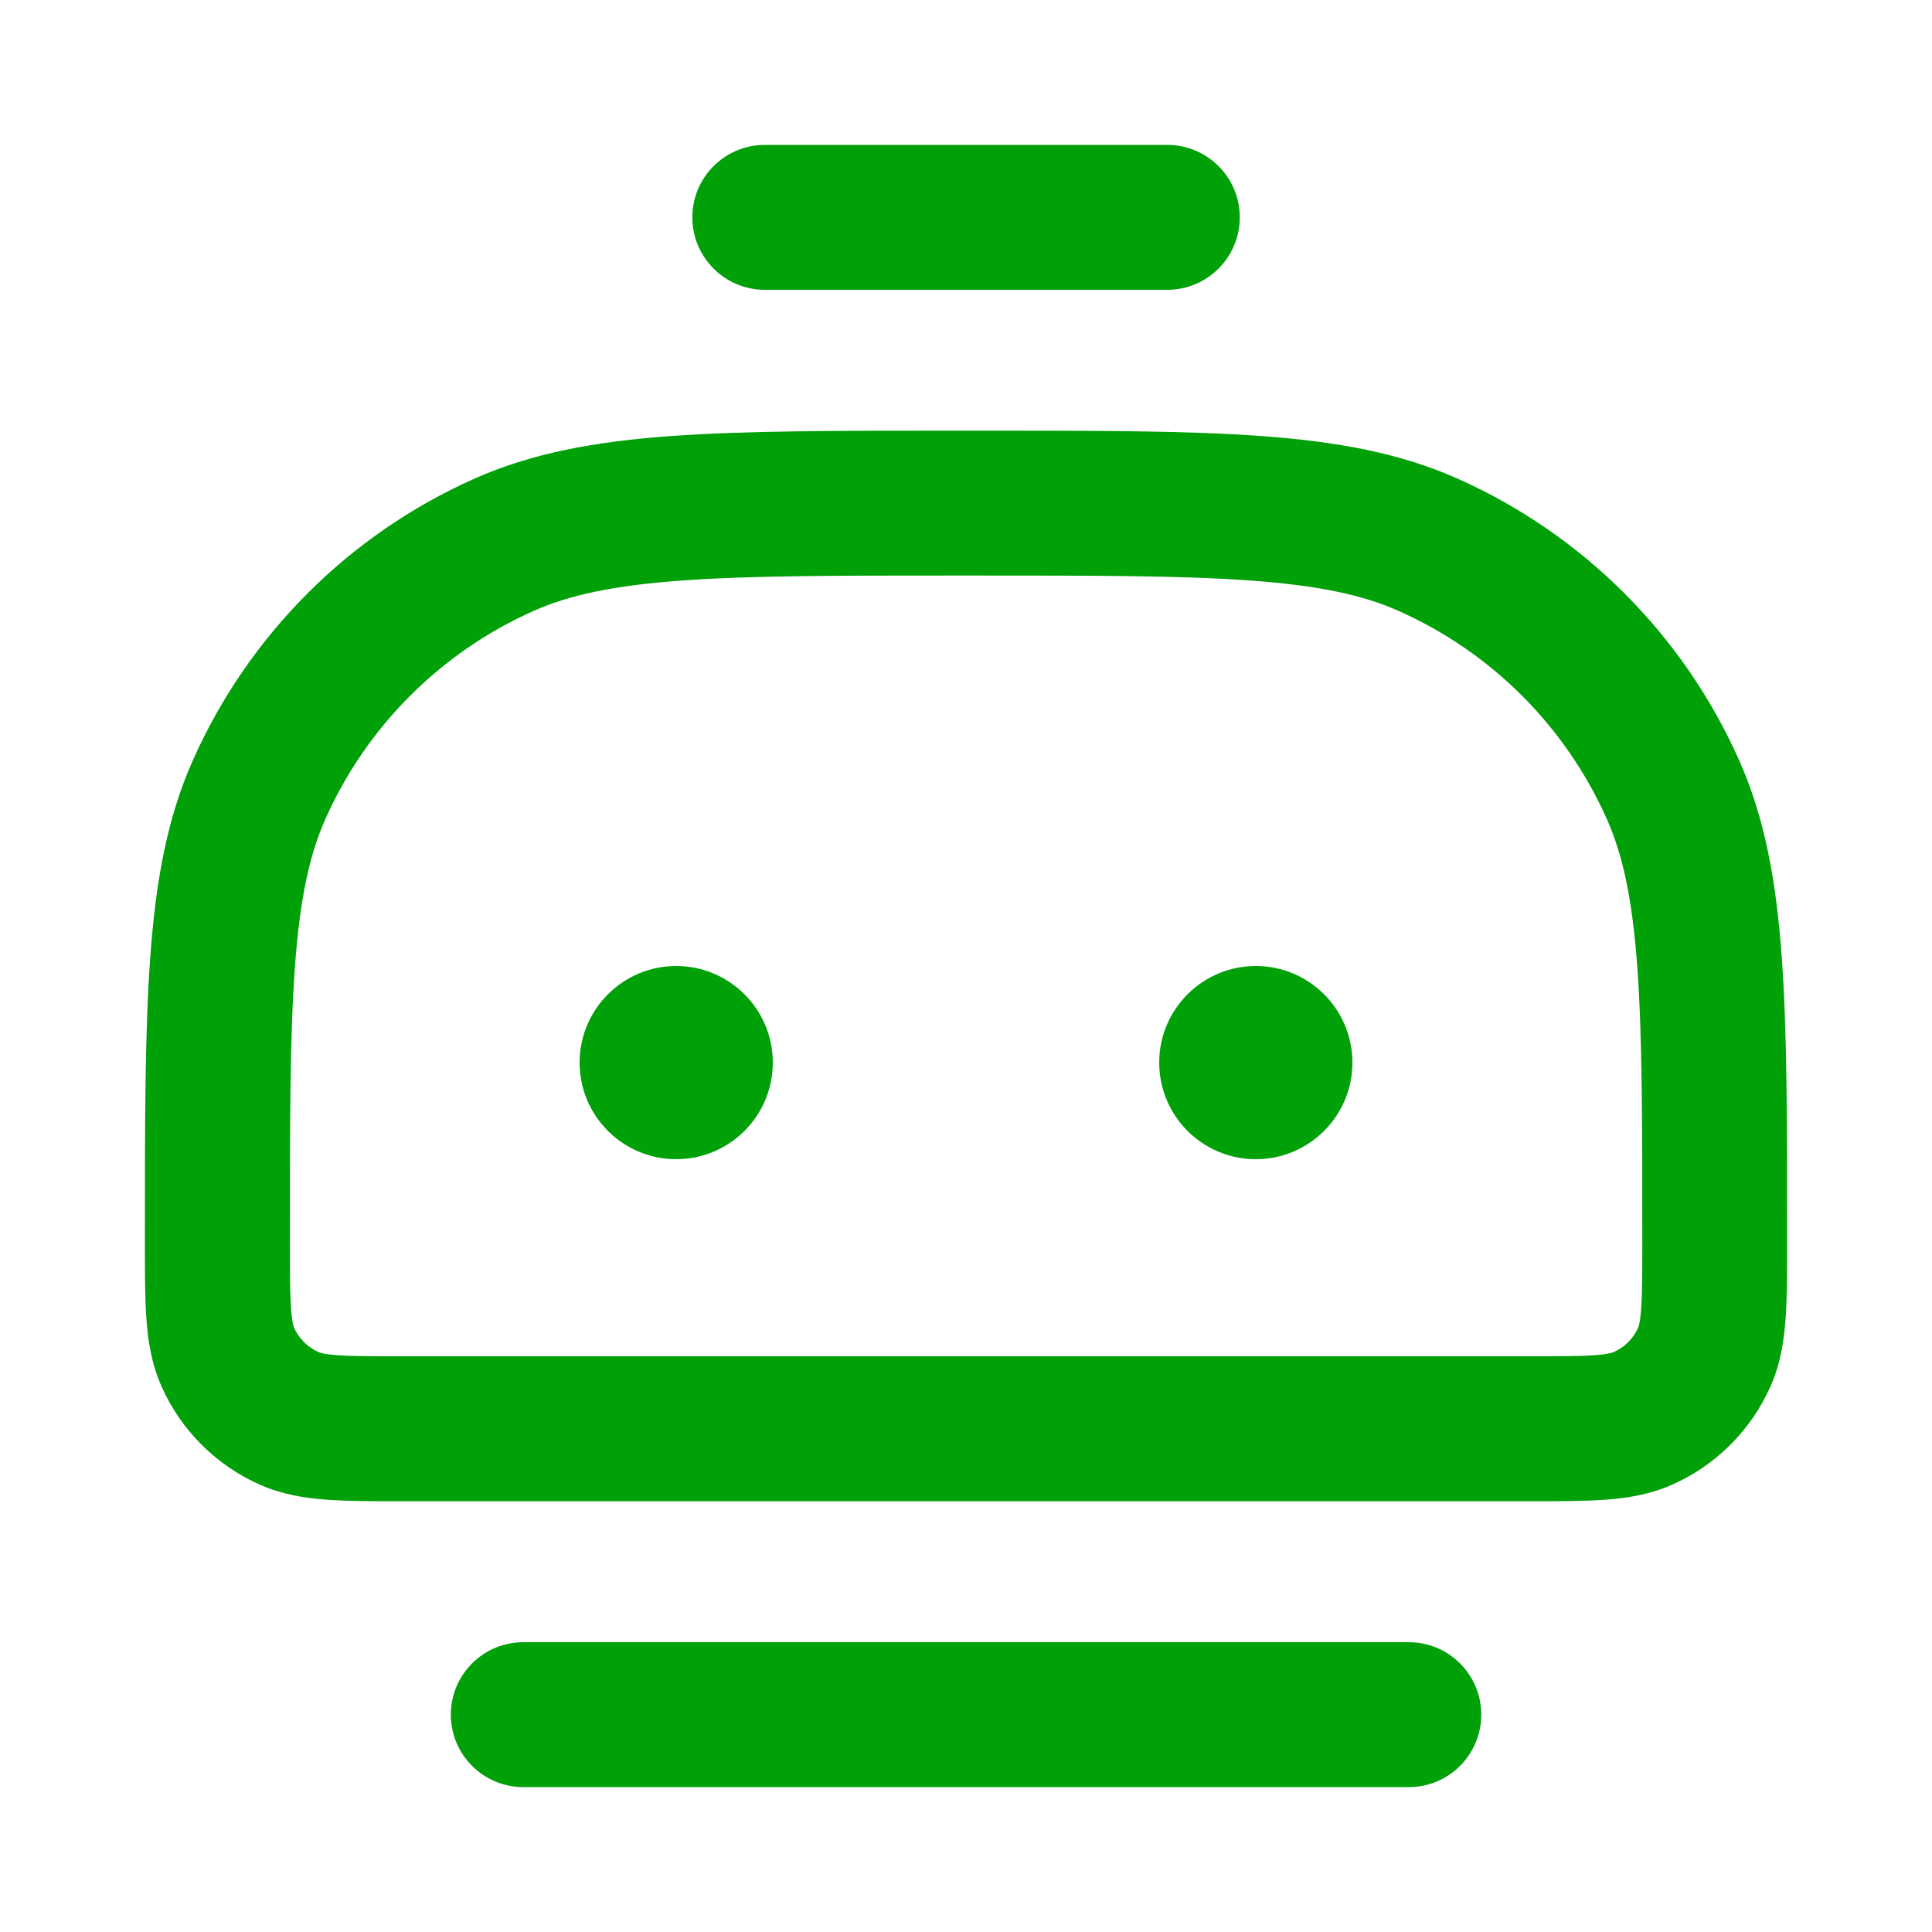 <svg fill="none" height="20" viewBox="0 0 20 20" width="20" xmlns="http://www.w3.org/2000/svg"><g fill="#00a008"><path d="m14.584 17c.414 0.0.75.336.75.75s-.336.75-.75.75h-9.167c-.414 0-.75-.336-.75-.75s.336-.75.75-.75z"/><path d="m7 10c.552 0 1 .448 1 1s-.448 1-1 1c-.552 0-1-.448-1-1s.448-1 1-1z"/><path d="m13 10c.552 0 1 .448 1 1s-.448 1-1 1-1-.448-1-1 .448-1 1-1z"/><path clip-rule="evenodd" d="m10.083 4.458c1.232 0 2.197-.001 2.974.056.784.057 1.435.175 2.032.441 1.298.578 2.336 1.616 2.914 2.914.266.598.384 1.249.441 2.032.057.776.056 1.742.056 2.974 0 .299 0.0.564-.016.783-.017.227-.053.463-.157.696-.201.451-.562.813-1.014 1.014-.234.104-.47.141-.696.157-.219.016-.484.016-.784.016h-11.666c-.3 0-.565 0-.784-.016-.227-.017-.462-.053-.696-.157-.451-.201-.813-.562-1.014-1.014-.104-.234-.141-.47-.157-.696-.016-.219-.016-.484-.016-.783 0-1.232-.001-2.197.056-2.974.057-.784.175-1.435.441-2.032.578-1.298 1.616-2.336 2.914-2.914.598-.266 1.249-.384 2.032-.441.776-.056 1.741-.056 2.974-.056zm-.166 1.5c-1.254 0-2.155 0-2.864.052-.702.051-1.158.149-1.531.315-.959.427-1.727 1.195-2.154 2.154-.166.373-.264.829-.315 1.531-.052.709-.052 1.61-.052 2.864 0 .321.001.523.012.675.01.144.027.186.031.195.05.113.141.203.254.253.009.004.051.022.194.032.152.011.354.011.676.011h11.666c.322 0 .524 0.0.676-.011.144-.011.185-.028.194-.032.113-.05.204-.14.254-.253.004-.009.021-.051.031-.195.011-.152.012-.353.012-.675 0-1.254-0-2.155-.052-2.864-.051-.702-.149-1.158-.315-1.531-.427-.959-1.195-1.727-2.154-2.154-.373-.166-.829-.264-1.531-.315-.709-.052-1.61-.052-2.864-.052z" fill-rule="evenodd"/><path d="m12.084 1.5c.414 0.0.75.336.75.75s-.336.75-.75.75h-4.167c-.414 0-.75-.336-.75-.75s.336-.75.75-.75z"/></g></svg>